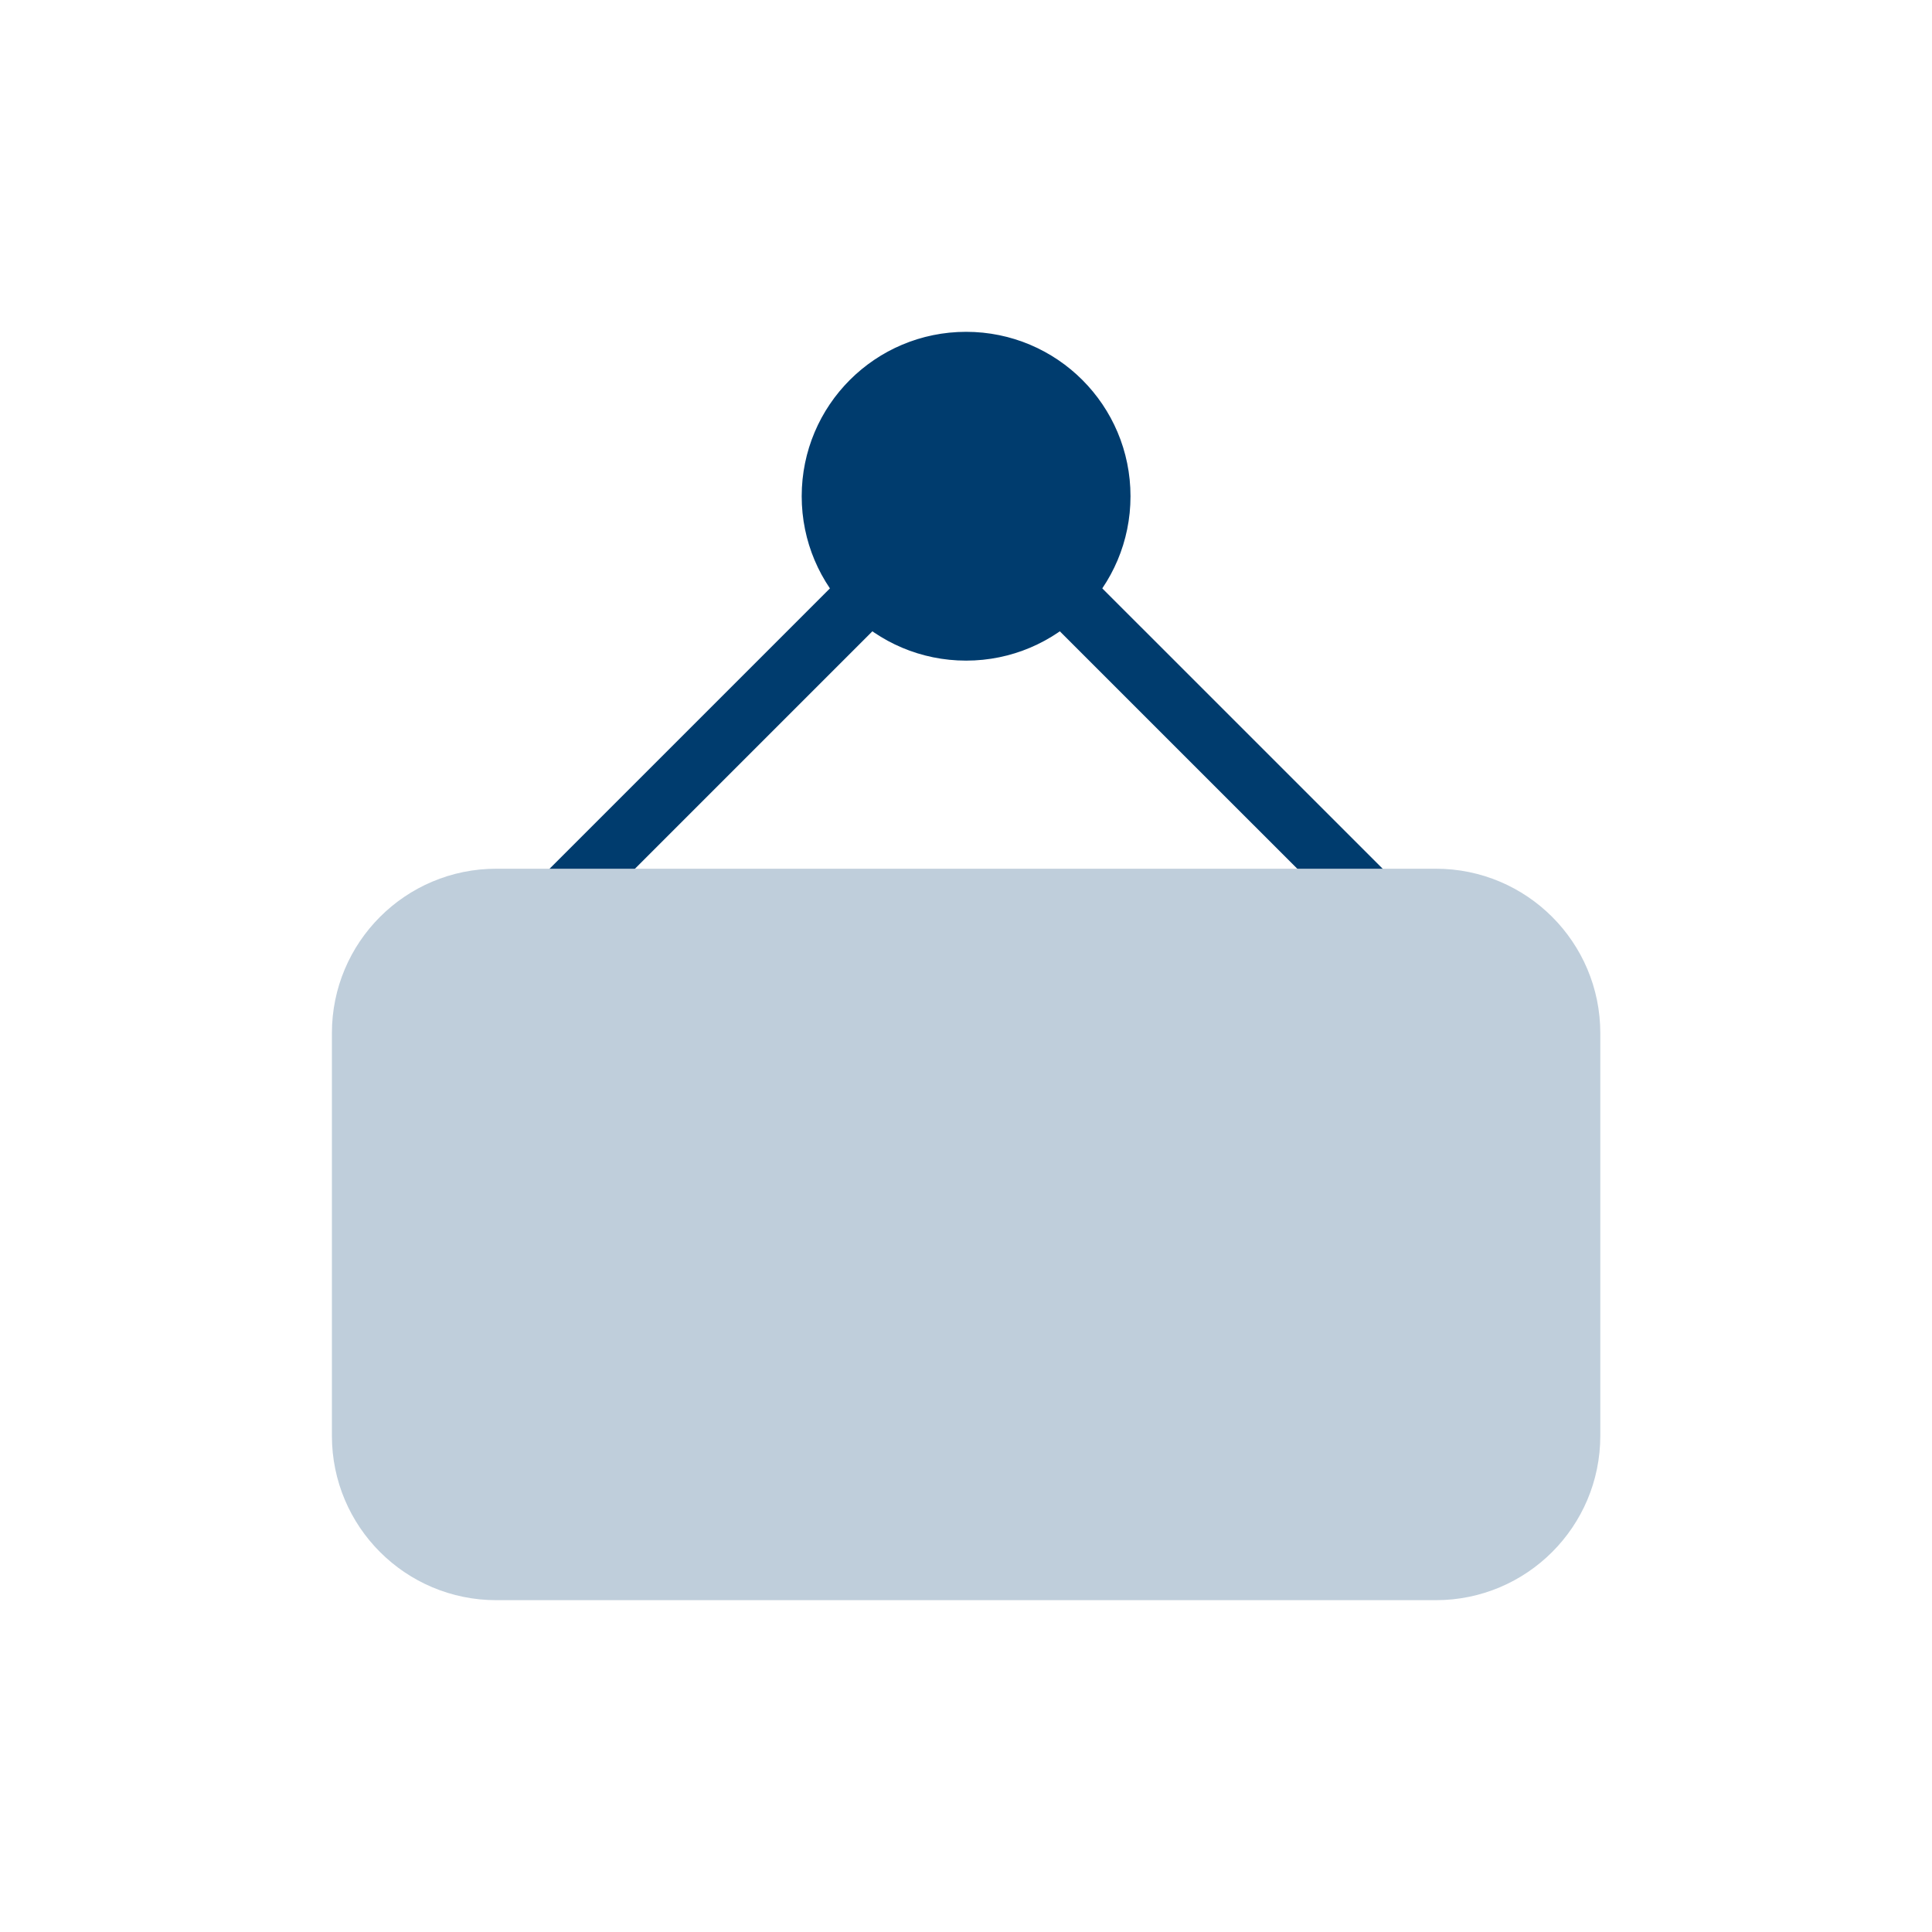 <svg width="48" height="48" viewBox="0 0 48 48" fill="none" xmlns="http://www.w3.org/2000/svg">
<path fill-rule="evenodd" clip-rule="evenodd" d="M24.003 8.994C25.845 8.994 27.337 10.486 27.337 12.329C27.337 14.171 25.845 15.663 24.003 15.663C22.16 15.663 20.668 14.171 20.668 12.329C20.668 10.486 22.16 8.994 24.003 8.994Z" fill="#003C6E"/>
<path d="M24.003 8.994C25.845 8.994 27.337 10.486 27.337 12.329C27.337 14.171 25.845 15.663 24.003 15.663C22.16 15.663 20.668 14.171 20.668 12.329C20.668 10.486 22.16 8.994 24.003 8.994" stroke="#003C6E" stroke-width="1.5" stroke-linecap="round" stroke-linejoin="round"/>
<path fill-rule="evenodd" clip-rule="evenodd" d="M21.63 14.668L13.965 22.333L21.63 14.668Z" fill="#003C6E"/>
<path d="M21.63 14.668L13.965 22.333" stroke="#003C6E" stroke-width="1.5" stroke-linecap="round" stroke-linejoin="round"/>
<path fill-rule="evenodd" clip-rule="evenodd" d="M34.007 22.299L26.375 14.668L34.007 22.299Z" fill="#003C6E"/>
<path d="M34.007 22.299L26.375 14.668" stroke="#003C6E" stroke-width="1.5" stroke-linecap="round" stroke-linejoin="round"/>
<path fill-rule="evenodd" clip-rule="evenodd" d="M35.674 39.006H12.331C10.488 39.006 8.996 37.514 8.996 35.672V25.667C8.996 23.825 10.488 22.333 12.331 22.333H35.674C37.516 22.333 39.009 23.825 39.009 25.667V35.673C39.009 37.514 37.516 39.006 35.674 39.006Z" fill="#BFCEDB" stroke="#BFCEDB" stroke-width="1.5" stroke-linecap="round" stroke-linejoin="round"/>
</svg>
